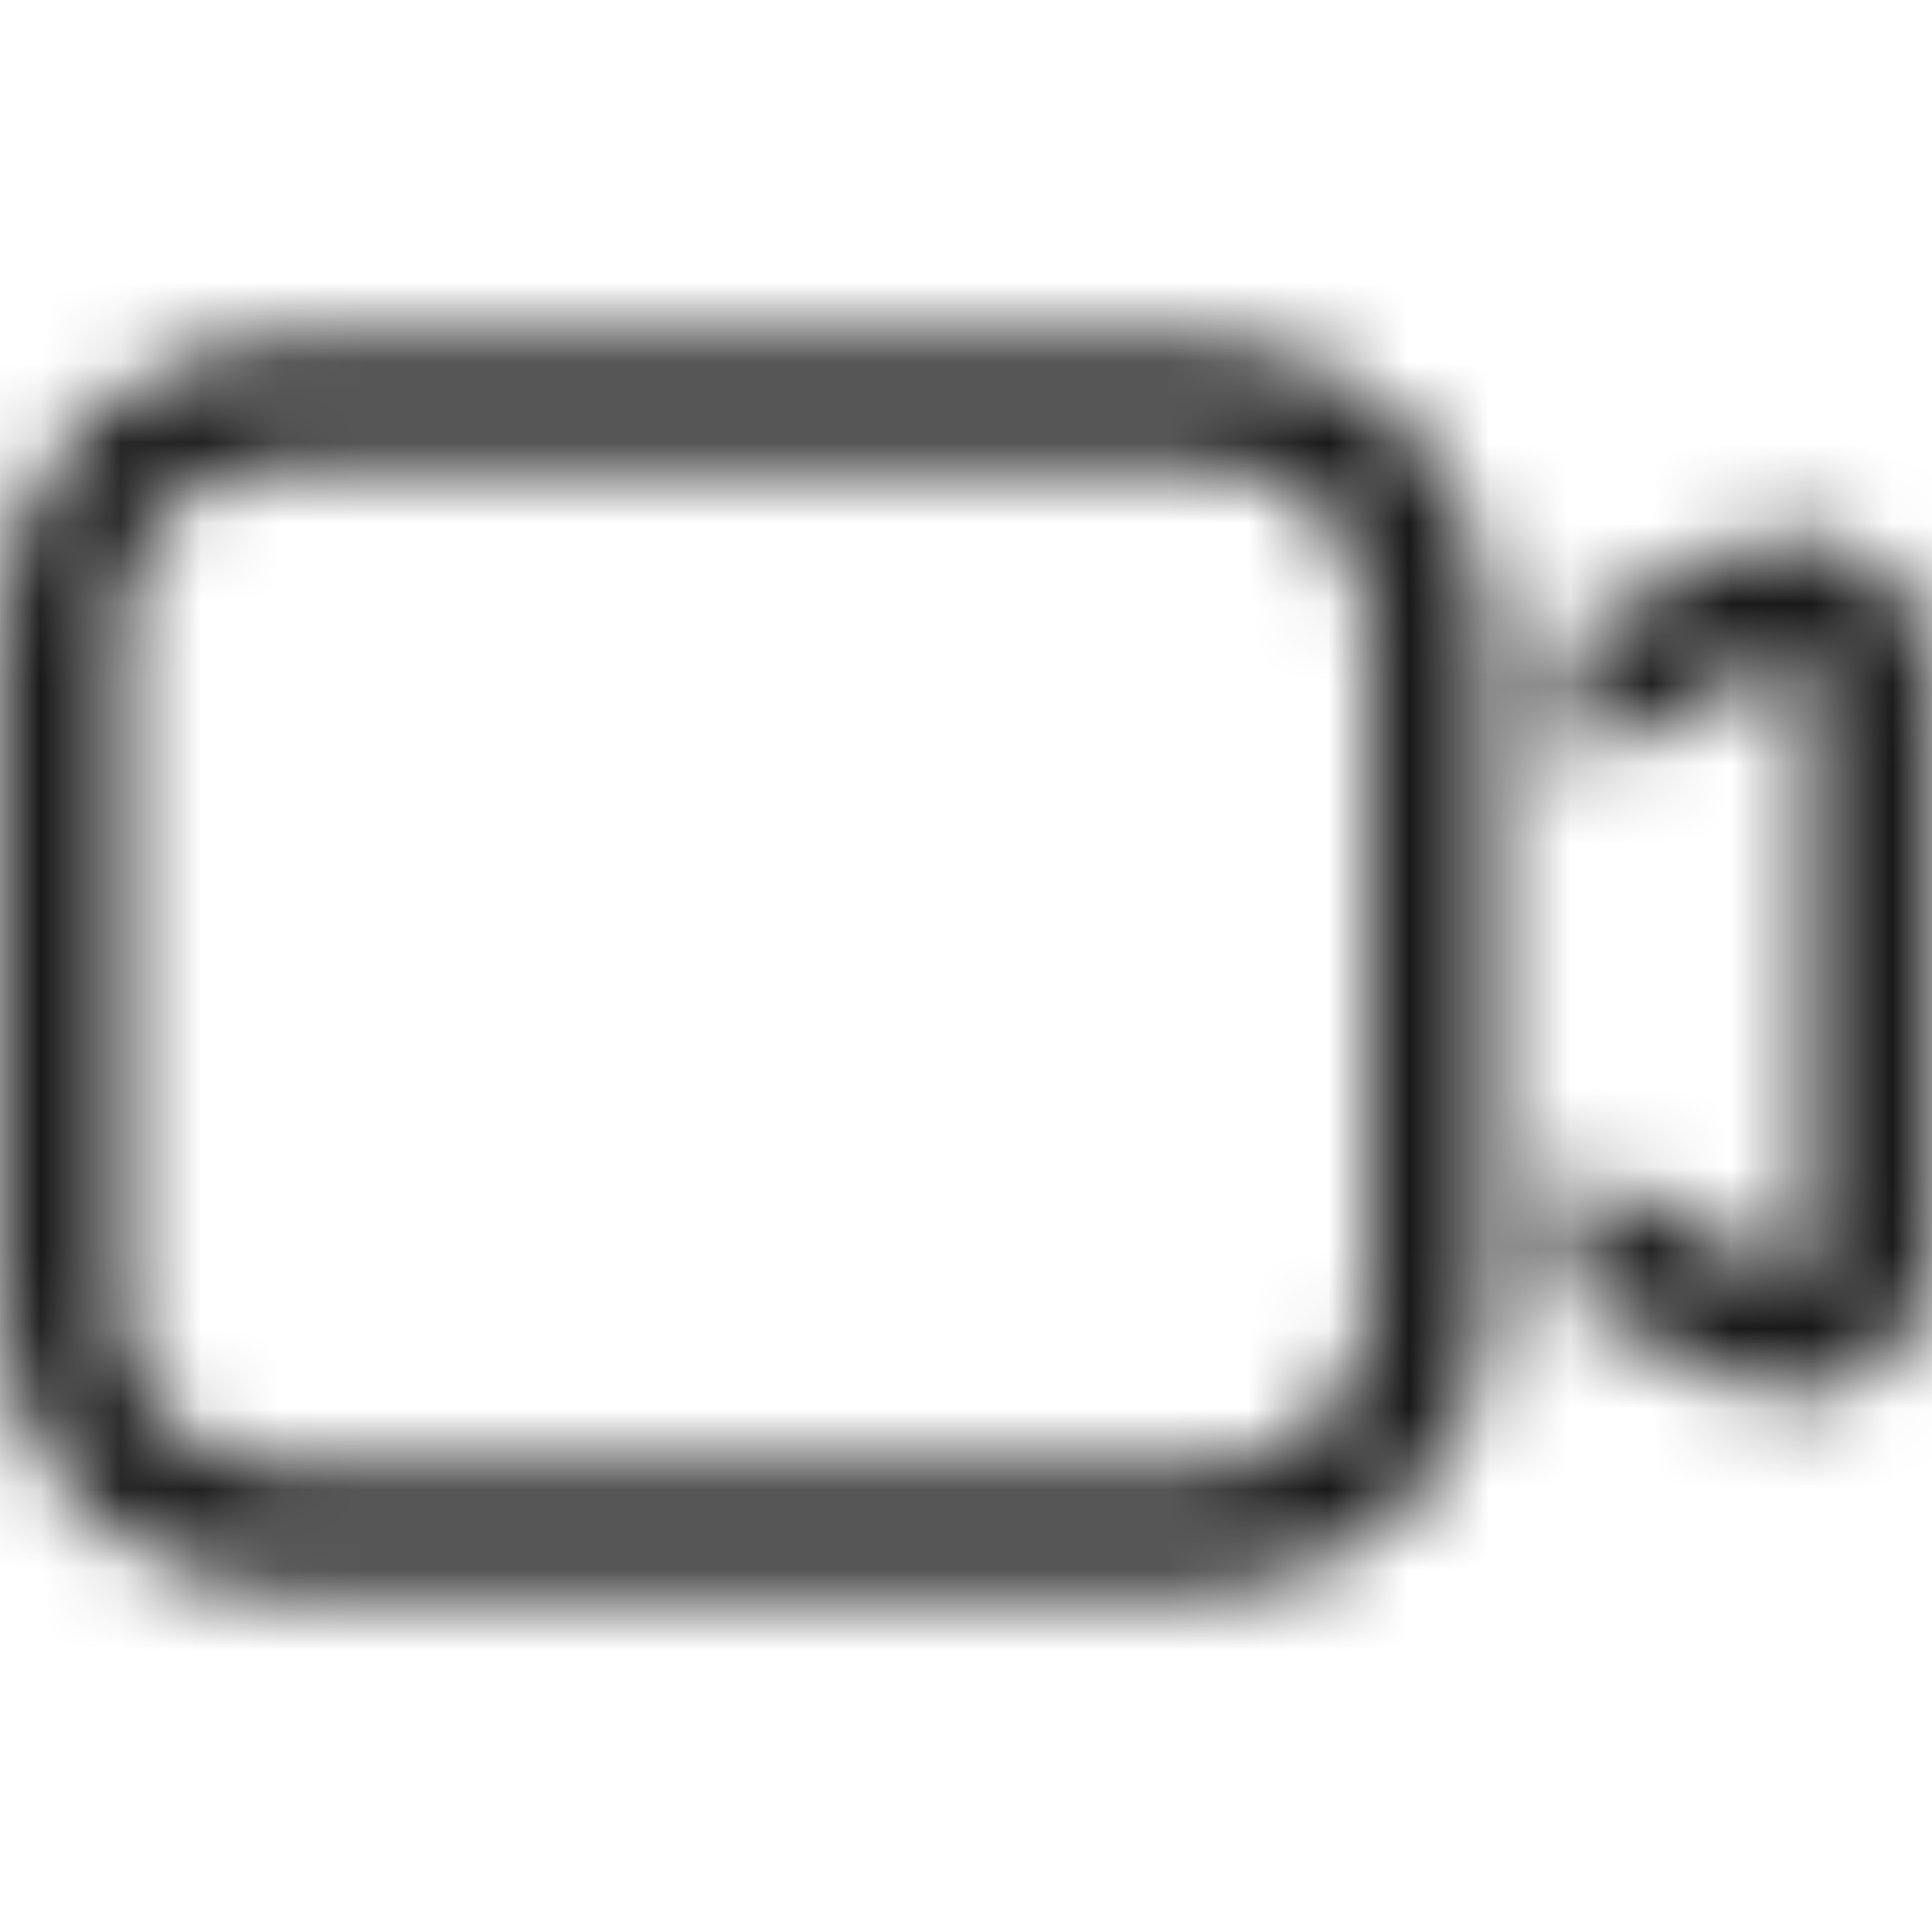 <?xml version="1.0" encoding="UTF-8"?>
<svg width="24px" height="24px" viewBox="0 0 24 24" version="1.1" xmlns="http://www.w3.org/2000/svg" xmlns:xlink="http://www.w3.org/1999/xlink">
    <title>Public/ic_public_video</title>
    <defs>
        <path d="M18.5,16.25 C18.5,18.183 16.933,19.75 15,19.75 L3.5,19.75 C1.567,19.75 0,18.183 0,16.25 L0,7.75 C0,5.817 1.567,4.25 3.5,4.25 L15,4.25 C16.931,4.25 18.497,5.814 18.5,7.744 L18.5,16.25 Z M15.062,5.751 L3.5,5.75 C2.416,5.75 1.534,6.612 1.501,7.688 L1.5,16.25 C1.5,17.334 2.362,18.216 3.438,18.249 L3.5,18.25 L15,18.25 C16.084,18.25 16.966,17.388 16.999,16.312 L17,16.25 L17,7.75 C17,6.666 16.138,5.784 15.062,5.751 Z M21.437,6.855 C22.292,6.406 23.35,6.735 23.799,7.591 C23.931,7.842 24,8.121 24,8.404 L24,8.404 L24,15.596 C24,16.562 23.216,17.346 22.25,17.346 C21.967,17.346 21.687,17.277 21.437,17.145 L21.437,17.145 L19.5,16.128 L19.5,14.433 L22.134,15.817 C22.147,15.824 22.161,15.83 22.176,15.834 L22.22,15.844 L22.25,15.846 C22.388,15.846 22.5,15.734 22.5,15.596 L22.5,15.596 L22.5,8.404 C22.5,8.364 22.49,8.324 22.471,8.288 L22.471,8.288 L22.456,8.263 C22.386,8.16 22.247,8.123 22.134,8.183 L22.134,8.183 L19.5,9.565 L19.5,7.871 Z" id="path-1"></path>
    </defs>
    <g id="Public/ic_public_video" stroke="none" stroke-width="1" fill="none" fill-rule="evenodd">
        <mask id="mask-2" fill="white">
            <use xlink:href="#path-1"></use>
        </mask>
        <g id="形状结合" fill-rule="nonzero"></g>
        <g id="编组" mask="url(#mask-2)" fill="#000000" fill-opacity="0.9">
            <g id="color/#000000">
                <rect x="0" y="0" width="24" height="24"></rect>
            </g>
        </g>
    </g>
</svg>